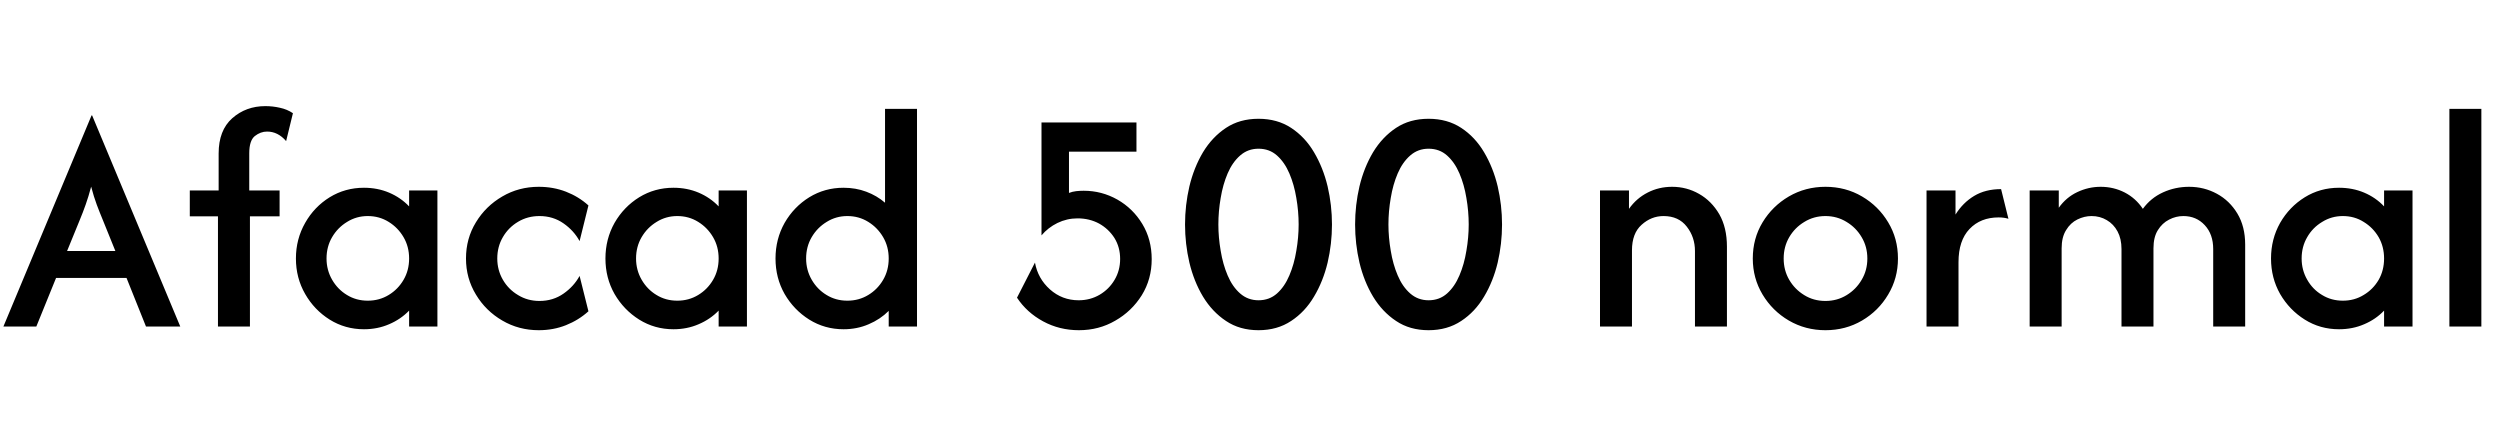 <svg xmlns="http://www.w3.org/2000/svg" xmlns:xlink="http://www.w3.org/1999/xlink" width="183.75" height="32"><path fill="black" d="M2.67 24L0.25 24L6.73 8.48L6.77 8.48L13.25 24L10.73 24L9.30 20.43L4.12 20.43L2.67 24ZM5.85 16.20L4.93 18.45L8.48 18.45L7.57 16.20Q7.32 15.60 7.11 15.04Q6.90 14.48 6.70 13.72L6.70 13.72Q6.50 14.47 6.30 15.03Q6.10 15.60 5.85 16.20L5.85 16.20ZM18.37 24L16.02 24L16.02 15.90L13.95 15.90L13.95 14L16.07 14L16.07 11.28Q16.07 9.58 17.07 8.69Q18.08 7.80 19.50 7.80L19.50 7.80Q20.05 7.80 20.57 7.92Q21.10 8.03 21.53 8.32L21.53 8.32L21.03 10.37Q20.43 9.67 19.63 9.67L19.63 9.67Q19.15 9.67 18.73 10Q18.32 10.33 18.32 11.27L18.32 11.27L18.32 14L20.55 14L20.55 15.90L18.37 15.90L18.37 24ZM26.75 24.20L26.75 24.20Q25.37 24.20 24.23 23.49Q23.10 22.78 22.43 21.61Q21.75 20.43 21.75 19L21.75 19Q21.75 17.57 22.43 16.38Q23.10 15.20 24.23 14.50Q25.37 13.80 26.75 13.80L26.75 13.80Q27.75 13.80 28.60 14.16Q29.45 14.52 30.07 15.17L30.07 15.17L30.07 14L32.15 14L32.15 24L30.07 24L30.07 22.83Q29.45 23.47 28.60 23.83Q27.75 24.20 26.75 24.20ZM27.03 22.10L27.03 22.10Q27.88 22.10 28.57 21.68Q29.25 21.27 29.66 20.57Q30.07 19.87 30.07 19L30.07 19Q30.07 18.13 29.66 17.43Q29.25 16.73 28.57 16.31Q27.88 15.88 27.03 15.88L27.03 15.88Q26.20 15.88 25.51 16.31Q24.82 16.73 24.41 17.43Q24 18.13 24 19L24 19Q24 19.85 24.41 20.56Q24.82 21.27 25.50 21.68Q26.18 22.10 27.03 22.10ZM39.60 24.27L39.60 24.27Q38.13 24.27 36.92 23.56Q35.70 22.85 34.98 21.65Q34.25 20.45 34.25 19L34.25 19Q34.25 17.53 34.98 16.34Q35.70 15.15 36.92 14.44Q38.13 13.73 39.60 13.73L39.60 13.73Q40.67 13.73 41.60 14.09Q42.53 14.45 43.25 15.10L43.25 15.10L42.60 17.72Q42.18 16.95 41.42 16.42Q40.65 15.88 39.65 15.88L39.65 15.88Q38.78 15.88 38.08 16.30Q37.37 16.72 36.96 17.43Q36.55 18.13 36.55 19L36.55 19Q36.55 19.85 36.96 20.56Q37.37 21.27 38.08 21.69Q38.78 22.12 39.65 22.12L39.65 22.12Q40.65 22.12 41.42 21.58Q42.18 21.05 42.60 20.28L42.60 20.28L43.25 22.88Q42.53 23.53 41.60 23.90Q40.67 24.27 39.60 24.27ZM49.50 24.20L49.50 24.20Q48.12 24.20 46.98 23.49Q45.85 22.78 45.17 21.61Q44.50 20.43 44.50 19L44.50 19Q44.50 17.57 45.17 16.38Q45.85 15.20 46.98 14.50Q48.12 13.80 49.50 13.80L49.50 13.80Q50.50 13.80 51.35 14.16Q52.20 14.52 52.82 15.17L52.82 15.17L52.82 14L54.90 14L54.90 24L52.82 24L52.82 22.83Q52.20 23.47 51.35 23.83Q50.50 24.20 49.50 24.20ZM49.78 22.10L49.78 22.10Q50.63 22.10 51.32 21.68Q52 21.27 52.41 20.57Q52.82 19.87 52.82 19L52.82 19Q52.82 18.13 52.41 17.43Q52 16.73 51.32 16.31Q50.63 15.88 49.78 15.88L49.78 15.88Q48.95 15.88 48.26 16.31Q47.57 16.73 47.16 17.43Q46.75 18.13 46.75 19L46.75 19Q46.75 19.85 47.16 20.56Q47.57 21.27 48.25 21.68Q48.93 22.10 49.78 22.10ZM62 24.20L62 24.20Q60.62 24.20 59.48 23.49Q58.35 22.78 57.67 21.61Q57 20.43 57 19L57 19Q57 17.57 57.67 16.38Q58.35 15.20 59.48 14.50Q60.62 13.80 62 13.80L62 13.80Q62.90 13.80 63.67 14.09Q64.45 14.38 65.05 14.90L65.05 14.90L65.05 8L67.40 8L67.40 24L65.32 24L65.32 22.85Q64.70 23.47 63.85 23.83Q63 24.20 62 24.20ZM62.28 22.10L62.28 22.10Q63.13 22.10 63.82 21.68Q64.50 21.27 64.91 20.57Q65.32 19.87 65.32 19L65.32 19Q65.32 18.13 64.91 17.43Q64.50 16.73 63.82 16.31Q63.13 15.88 62.28 15.88L62.28 15.88Q61.45 15.88 60.76 16.31Q60.07 16.73 59.66 17.43Q59.25 18.13 59.25 19L59.25 19Q59.25 19.85 59.66 20.56Q60.07 21.27 60.75 21.68Q61.43 22.10 62.28 22.10ZM79.30 24.27L79.30 24.27Q77.87 24.27 76.67 23.62Q75.47 22.97 74.75 21.88L74.75 21.88L76.07 19.30Q76.28 20.47 77.17 21.27Q78.07 22.07 79.28 22.07L79.28 22.07Q80.13 22.07 80.83 21.66Q81.52 21.25 81.92 20.57Q82.33 19.88 82.33 19.03L82.33 19.03Q82.33 18.17 81.91 17.49Q81.48 16.82 80.78 16.43Q80.07 16.05 79.20 16.05L79.20 16.05Q78.42 16.05 77.72 16.39Q77.03 16.73 76.55 17.30L76.55 17.30L76.55 9L83.53 9L83.53 11.15L78.57 11.15L78.57 14.18Q78.83 14.08 79.10 14.05Q79.37 14.02 79.65 14.02L79.65 14.02Q80.98 14.02 82.13 14.67Q83.27 15.32 83.96 16.46Q84.65 17.60 84.65 19.05L84.65 19.05Q84.65 20.52 83.92 21.70Q83.18 22.88 81.97 23.57Q80.77 24.27 79.30 24.27ZM92.50 24.27L92.50 24.27Q91.12 24.27 90.11 23.59Q89.10 22.92 88.42 21.80Q87.75 20.68 87.42 19.30Q87.10 17.92 87.10 16.50L87.10 16.50Q87.10 15.08 87.42 13.70Q87.75 12.32 88.42 11.19Q89.10 10.07 90.11 9.40Q91.12 8.73 92.50 8.73L92.50 8.73Q93.88 8.73 94.90 9.40Q95.92 10.07 96.58 11.19Q97.25 12.32 97.58 13.70Q97.90 15.08 97.90 16.50L97.90 16.50Q97.90 17.92 97.58 19.30Q97.25 20.68 96.58 21.80Q95.92 22.92 94.90 23.59Q93.88 24.27 92.50 24.27ZM92.50 22.07L92.50 22.07Q93.30 22.07 93.86 21.57Q94.42 21.07 94.77 20.24Q95.12 19.42 95.28 18.43Q95.45 17.45 95.45 16.50L95.45 16.50Q95.45 15.53 95.28 14.55Q95.12 13.57 94.77 12.75Q94.42 11.93 93.86 11.43Q93.30 10.93 92.50 10.93L92.50 10.93Q91.72 10.93 91.15 11.43Q90.58 11.93 90.23 12.75Q89.88 13.57 89.72 14.55Q89.55 15.53 89.55 16.50L89.55 16.50Q89.55 17.45 89.72 18.43Q89.88 19.42 90.23 20.24Q90.58 21.07 91.15 21.57Q91.72 22.07 92.50 22.07ZM105 24.27L105 24.27Q103.62 24.27 102.61 23.59Q101.60 22.92 100.92 21.80Q100.25 20.68 99.92 19.30Q99.60 17.92 99.60 16.50L99.60 16.50Q99.60 15.08 99.92 13.70Q100.25 12.32 100.92 11.19Q101.60 10.07 102.61 9.40Q103.62 8.73 105 8.73L105 8.73Q106.38 8.73 107.40 9.40Q108.42 10.07 109.08 11.19Q109.75 12.32 110.08 13.70Q110.40 15.08 110.40 16.50L110.40 16.50Q110.40 17.92 110.08 19.30Q109.75 20.68 109.08 21.80Q108.42 22.92 107.40 23.59Q106.38 24.27 105 24.27ZM105 22.07L105 22.07Q105.80 22.07 106.36 21.57Q106.92 21.07 107.27 20.24Q107.62 19.42 107.78 18.43Q107.95 17.45 107.95 16.50L107.95 16.50Q107.95 15.53 107.78 14.55Q107.62 13.57 107.27 12.75Q106.92 11.93 106.36 11.43Q105.80 10.93 105 10.93L105 10.93Q104.22 10.93 103.65 11.43Q103.08 11.93 102.73 12.75Q102.38 13.57 102.22 14.55Q102.05 15.53 102.05 16.50L102.05 16.50Q102.05 17.45 102.22 18.43Q102.38 19.42 102.73 20.24Q103.08 21.07 103.65 21.57Q104.22 22.07 105 22.07ZM119.95 24L117.60 24L117.60 14L119.73 14L119.73 15.35Q120.28 14.57 121.11 14.15Q121.93 13.73 122.90 13.73L122.90 13.73Q123.97 13.73 124.88 14.25Q125.80 14.77 126.37 15.75Q126.93 16.73 126.93 18.13L126.93 18.13L126.93 24L124.58 24L124.58 18.45Q124.58 17.43 123.98 16.66Q123.38 15.88 122.27 15.88L122.27 15.88Q121.37 15.88 120.66 16.52Q119.95 17.15 119.95 18.40L119.95 18.40L119.95 24ZM134.17 24.27L134.17 24.27Q132.70 24.27 131.48 23.56Q130.27 22.85 129.55 21.65Q128.83 20.45 128.83 19L128.83 19Q128.83 17.53 129.55 16.34Q130.27 15.15 131.48 14.44Q132.70 13.73 134.17 13.73L134.17 13.73Q135.65 13.73 136.86 14.44Q138.07 15.15 138.78 16.34Q139.50 17.53 139.50 19L139.50 19Q139.50 20.45 138.78 21.65Q138.07 22.85 136.86 23.56Q135.65 24.27 134.17 24.27ZM134.17 22.12L134.17 22.12Q135.03 22.12 135.73 21.69Q136.42 21.27 136.83 20.57Q137.25 19.87 137.25 19L137.25 19Q137.25 18.13 136.83 17.43Q136.42 16.73 135.72 16.31Q135.02 15.88 134.17 15.88L134.17 15.88Q133.32 15.88 132.62 16.31Q131.92 16.73 131.51 17.43Q131.10 18.13 131.10 19L131.10 19Q131.10 19.87 131.51 20.57Q131.92 21.27 132.61 21.69Q133.30 22.12 134.17 22.12ZM143.95 24L141.60 24L141.60 14L143.73 14L143.73 15.77Q144.27 14.90 145.10 14.40Q145.93 13.90 147.08 13.90L147.08 13.90L147.62 16.08Q147.30 15.98 146.90 15.98L146.90 15.98Q145.57 15.98 144.76 16.83Q143.95 17.68 143.95 19.27L143.95 19.27L143.95 24ZM151.53 24L149.18 24L149.18 14L151.32 14L151.32 15.27Q151.87 14.50 152.68 14.12Q153.50 13.73 154.40 13.73L154.40 13.73Q155.35 13.73 156.17 14.15Q156.98 14.57 157.50 15.35L157.50 15.35Q158.08 14.55 158.98 14.14Q159.88 13.73 160.90 13.73L160.90 13.73Q162 13.73 162.94 14.24Q163.88 14.75 164.45 15.70Q165.02 16.65 165.02 17.98L165.02 17.98L165.02 24L162.67 24L162.67 18.30Q162.67 17.22 162.05 16.55Q161.43 15.88 160.48 15.88L160.48 15.88Q159.93 15.88 159.43 16.14Q158.92 16.40 158.60 16.92Q158.28 17.43 158.28 18.25L158.28 18.25L158.28 24L155.93 24L155.93 18.30Q155.93 17.55 155.64 17.01Q155.35 16.47 154.85 16.18Q154.35 15.88 153.73 15.88L153.73 15.88Q153.20 15.88 152.69 16.13Q152.18 16.38 151.86 16.91Q151.53 17.43 151.53 18.25L151.53 18.25L151.53 24ZM171.92 24.20L171.92 24.20Q170.53 24.20 169.40 23.49Q168.27 22.78 167.59 21.61Q166.92 20.43 166.92 19L166.92 19Q166.92 17.57 167.59 16.38Q168.27 15.20 169.40 14.50Q170.53 13.80 171.92 13.80L171.92 13.80Q172.92 13.80 173.77 14.16Q174.62 14.52 175.23 15.17L175.23 15.17L175.23 14L177.32 14L177.32 24L175.23 24L175.23 22.83Q174.62 23.47 173.77 23.83Q172.92 24.20 171.92 24.20ZM172.20 22.10L172.20 22.10Q173.05 22.10 173.73 21.68Q174.42 21.27 174.83 20.57Q175.23 19.87 175.23 19L175.23 19Q175.23 18.13 174.83 17.43Q174.42 16.73 173.73 16.31Q173.05 15.88 172.20 15.88L172.20 15.88Q171.37 15.88 170.68 16.31Q169.98 16.73 169.58 17.43Q169.17 18.13 169.17 19L169.17 19Q169.17 19.85 169.58 20.56Q169.98 21.27 170.67 21.68Q171.35 22.10 172.20 22.10ZM182.38 24L180.03 24L180.03 8L182.38 8L182.38 24Z"/></svg>